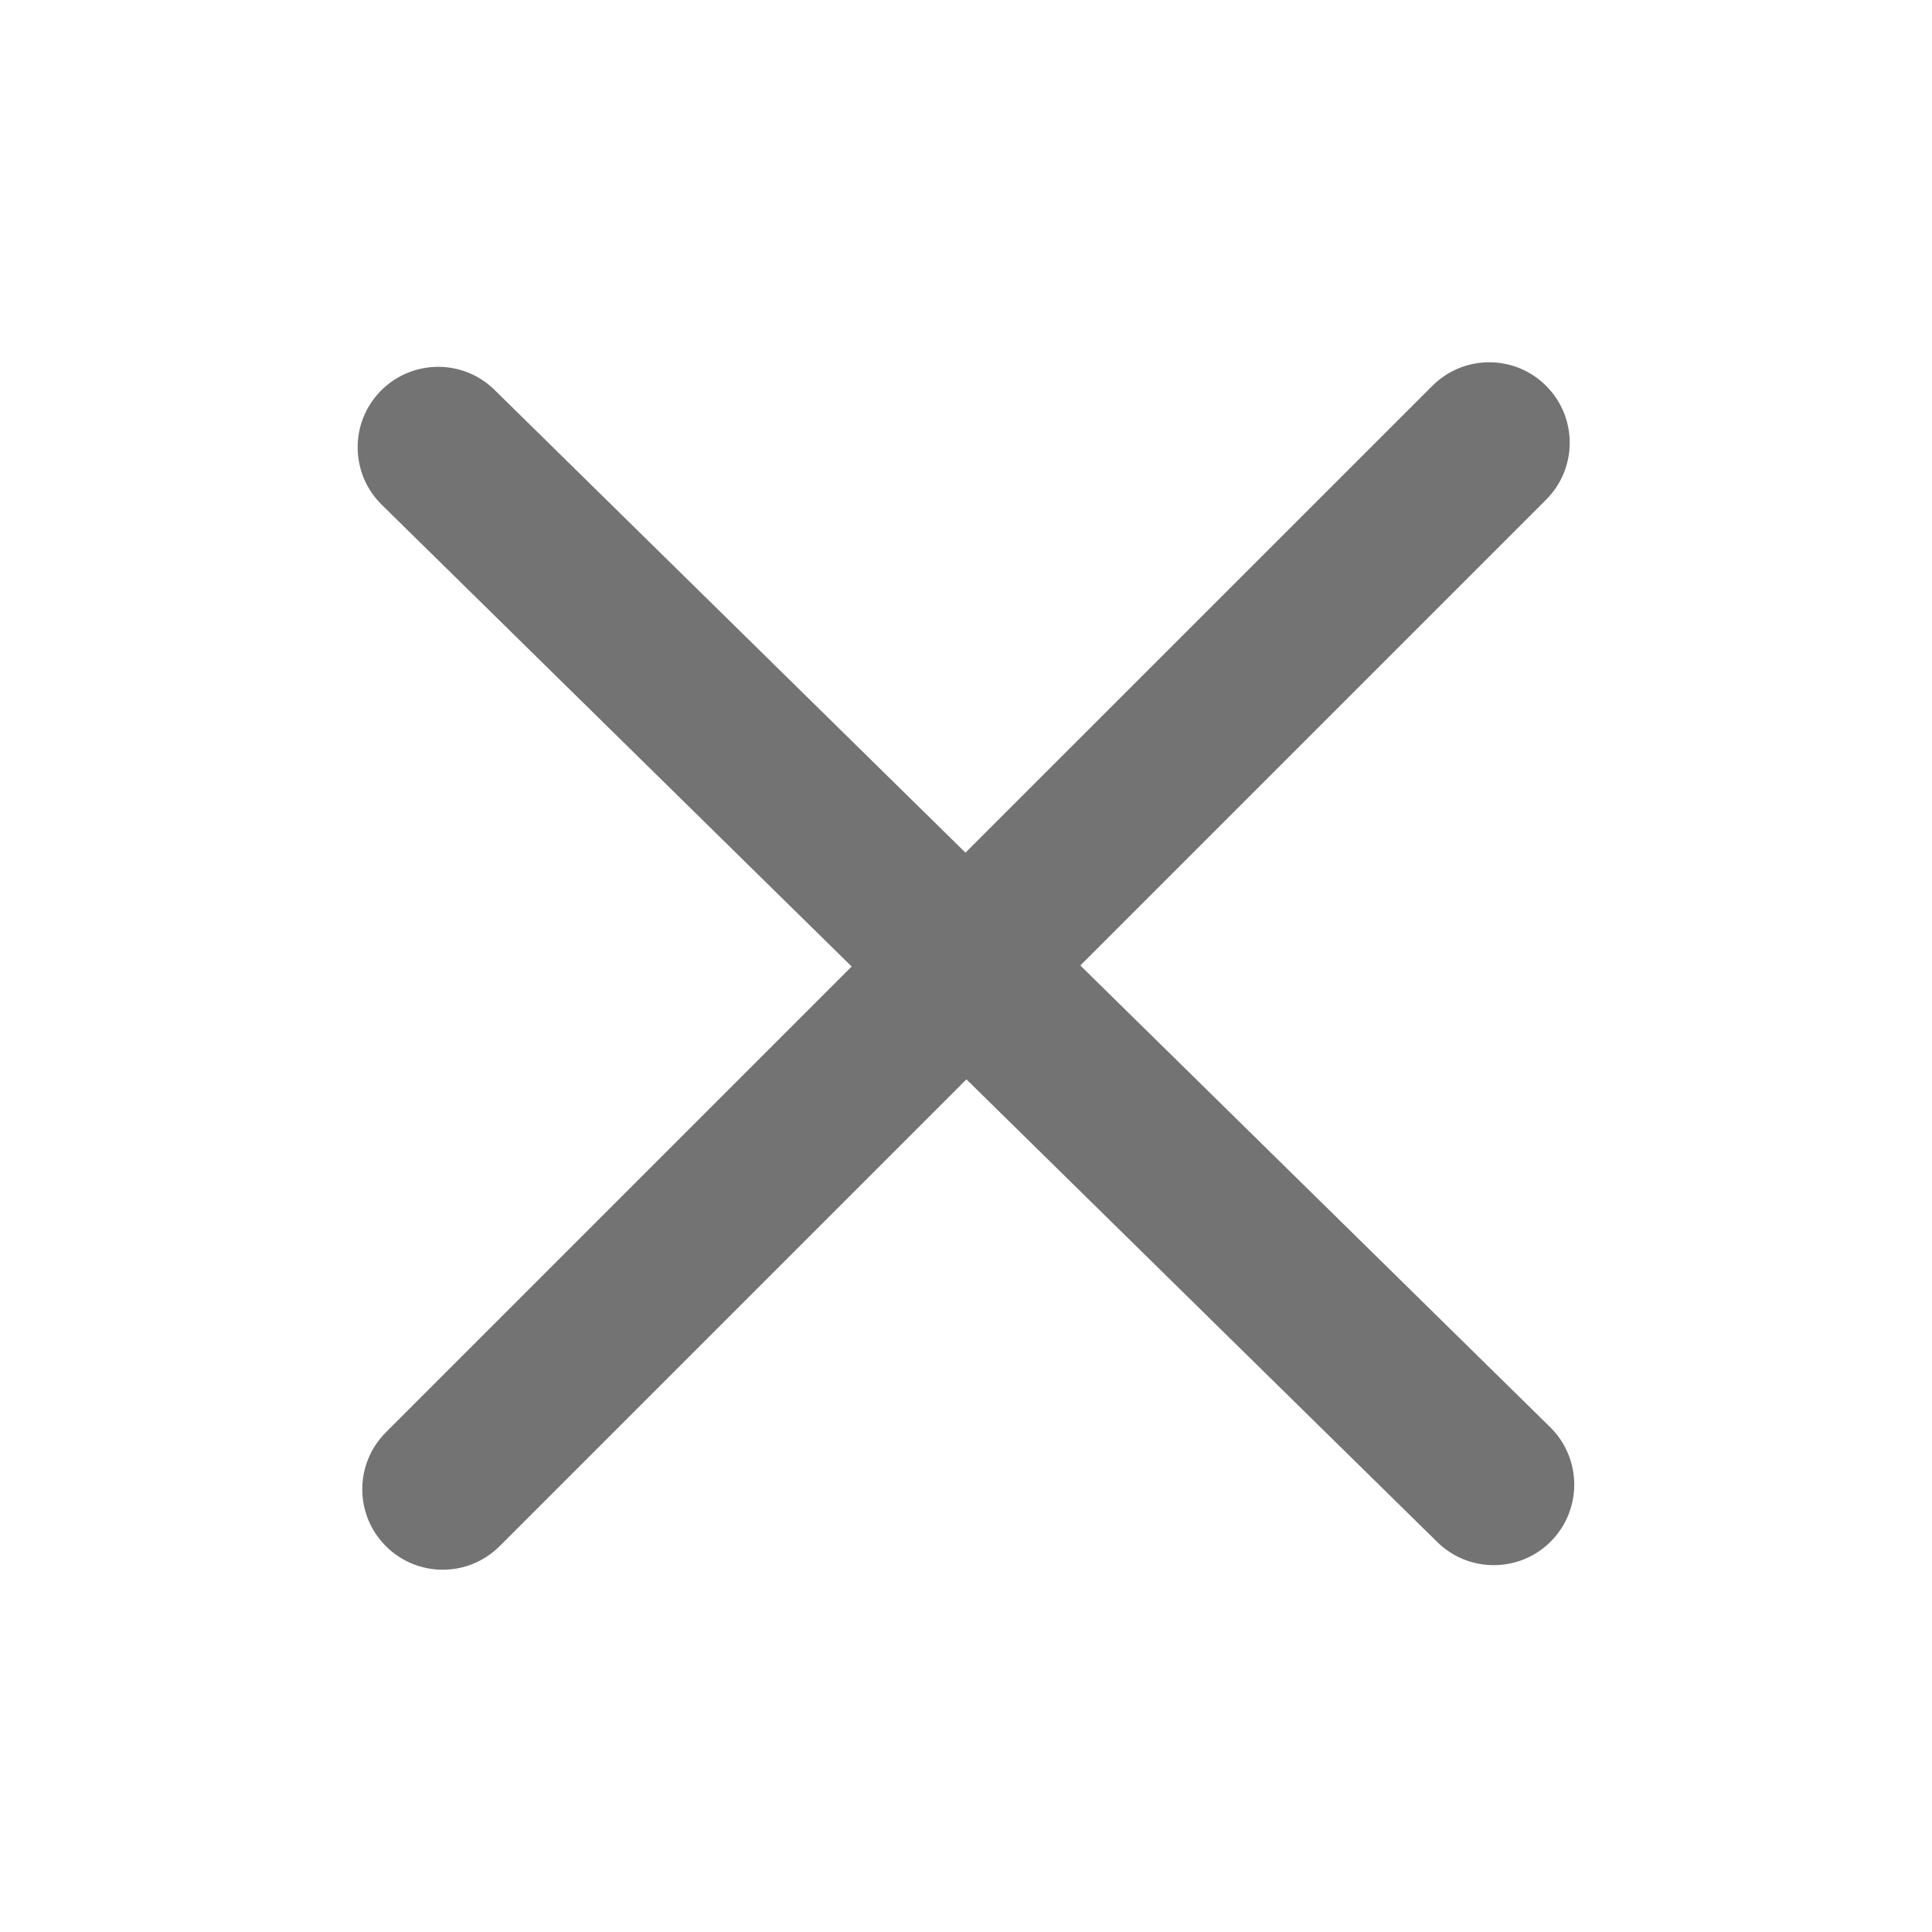 <svg width="18" height="18" viewBox="0 0 18 18" fill="none" xmlns="http://www.w3.org/2000/svg">
    <path fill-rule="evenodd" clip-rule="evenodd" d="M14.405 4.655C14.698 4.362 14.698 3.888 14.405 3.595C14.112 3.302 13.638 3.302 13.345 3.595L8.995 7.944L4.608 3.633C4.313 3.342 3.838 3.347 3.547 3.642C3.257 3.937 3.261 4.412 3.557 4.703L7.935 9.005L3.595 13.345C3.302 13.638 3.302 14.112 3.595 14.405C3.888 14.698 4.362 14.698 4.655 14.405L9.004 10.056L13.391 14.367C13.687 14.658 14.162 14.653 14.452 14.358C14.742 14.062 14.738 13.588 14.443 13.297L10.065 8.995L14.405 4.655Z" fill="#737373"/>
</svg>
